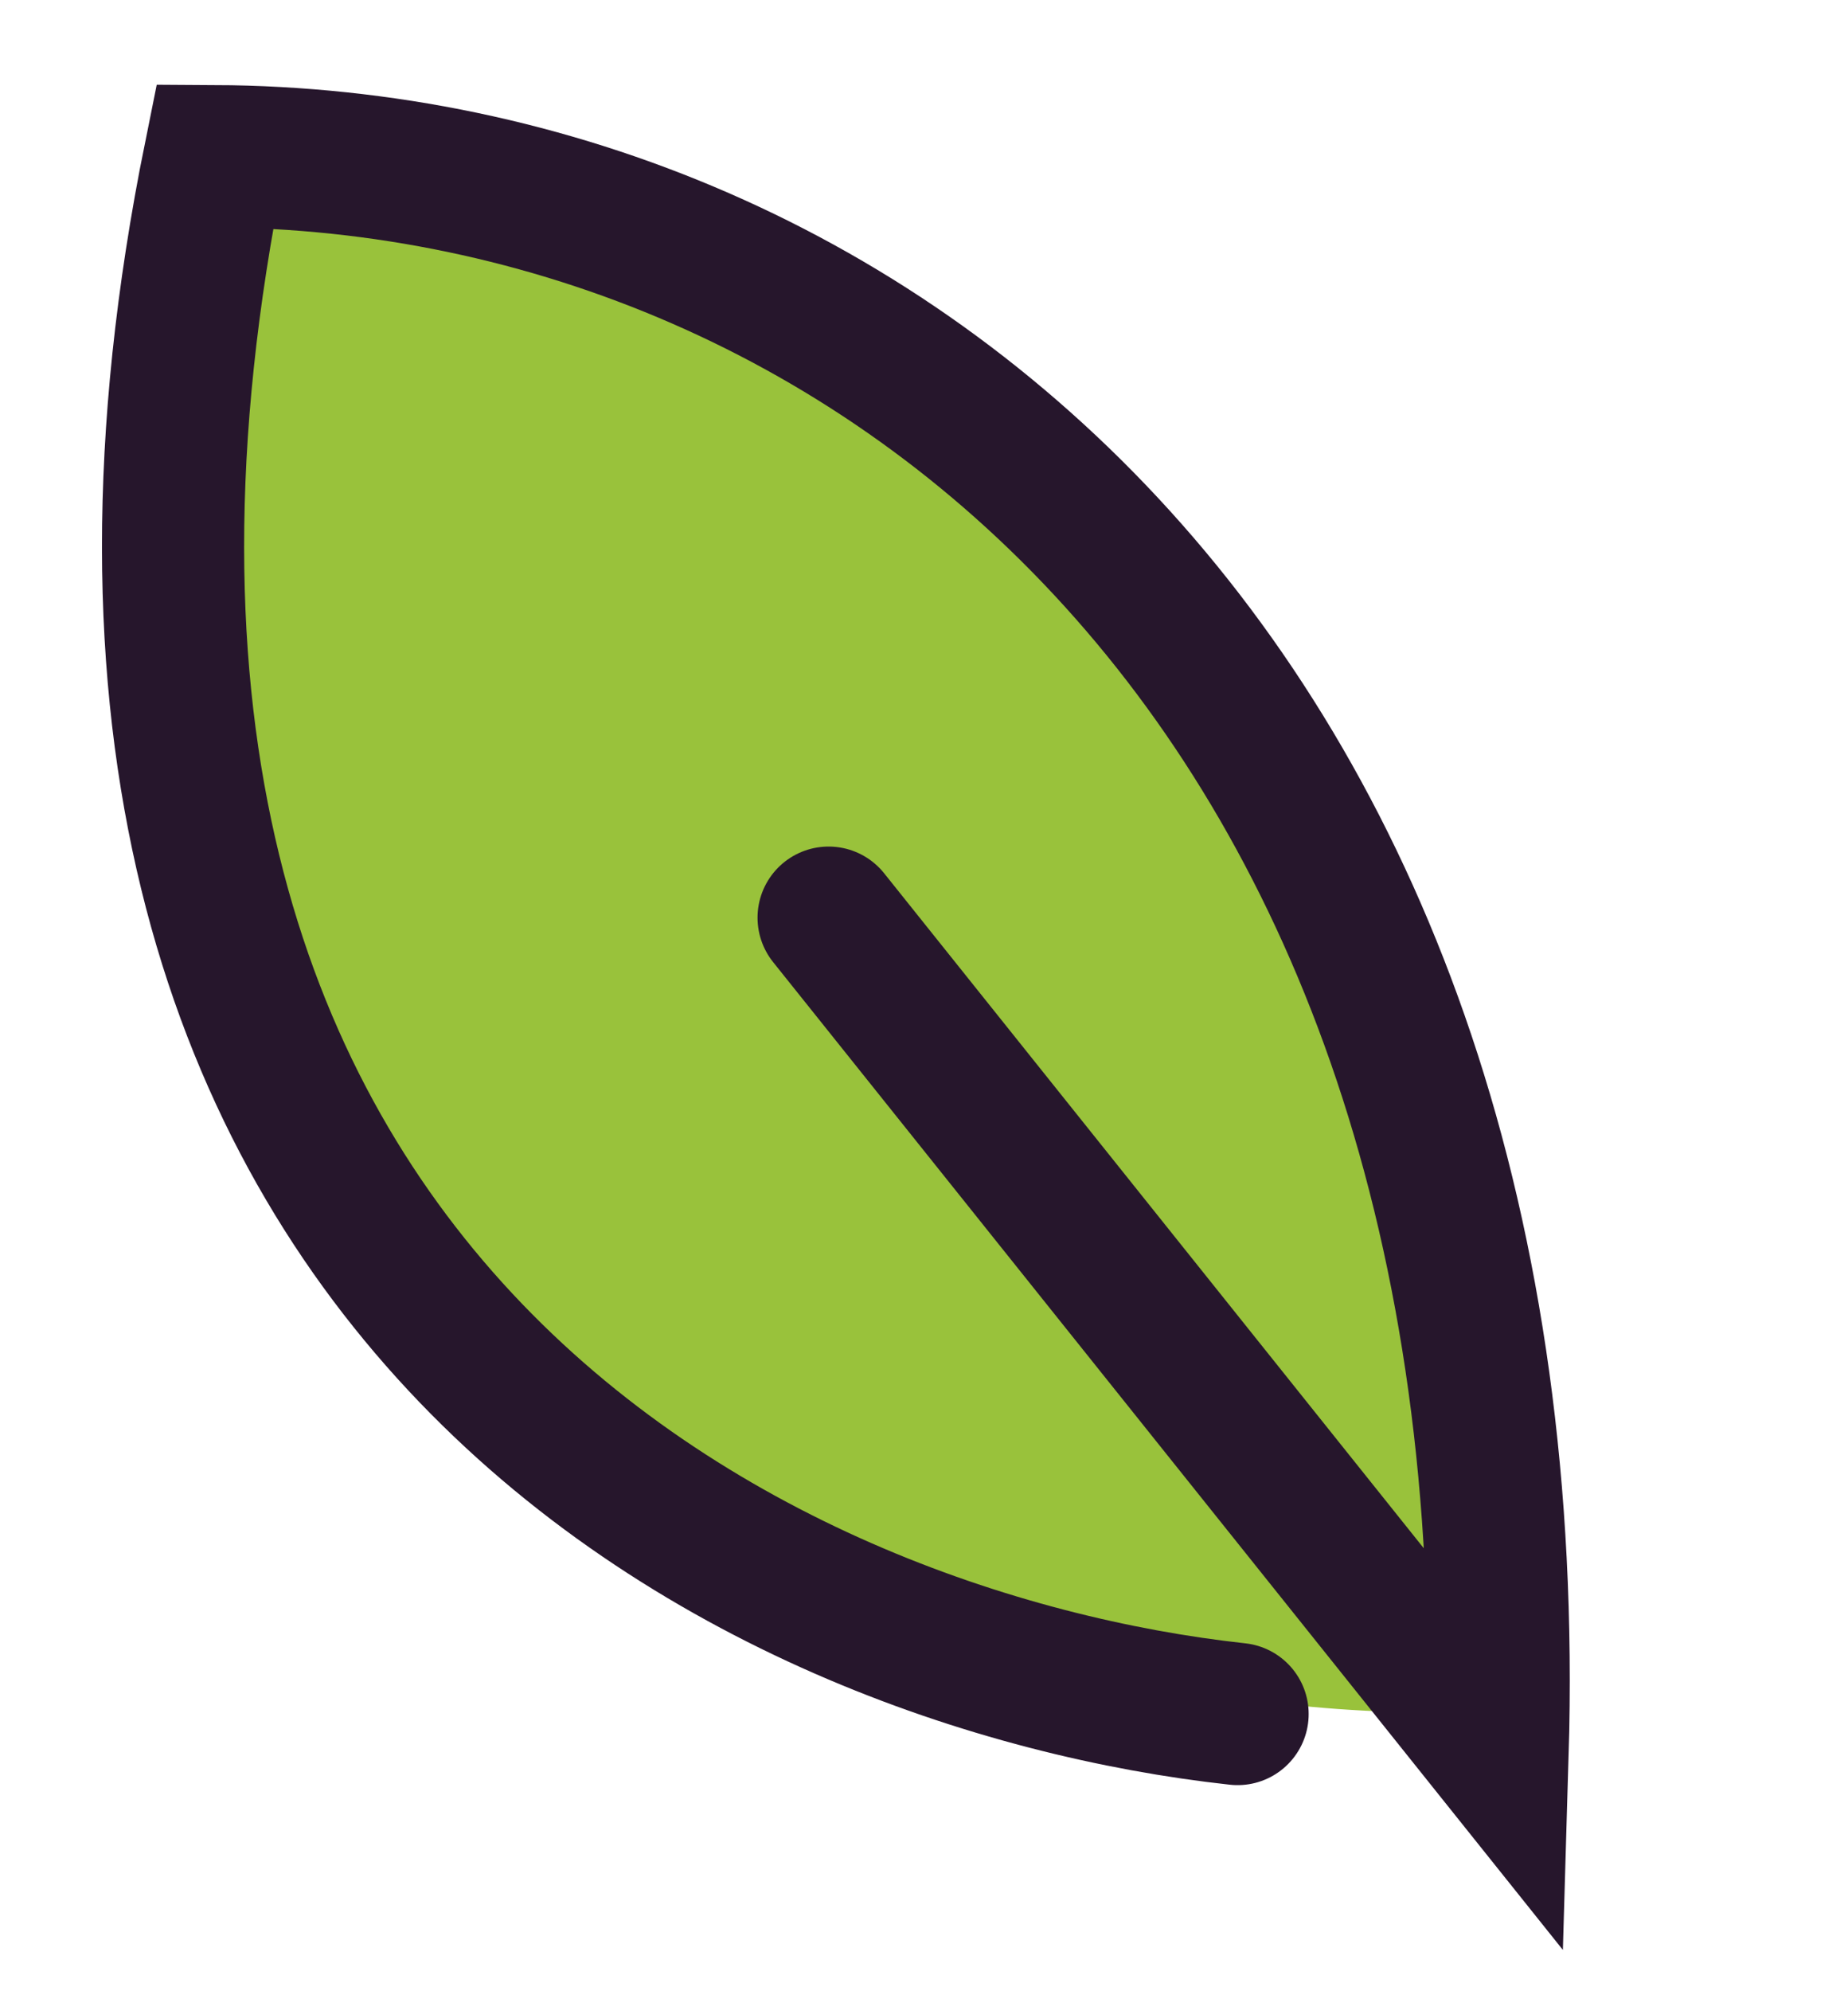 <svg width="13" height="14" viewBox="0 0 13 14" fill="none" xmlns="http://www.w3.org/2000/svg">
<path d="M10.095 12.041C6.583 12.042 -0.016 9.908 1.686 1.369C4.652 1.362 10.488 3.486 10.095 12.041Z" fill="#99C23B"/>
<path d="M8.706 12.051C5.329 11.682 -0.106 9.089 1.511 1.098C6.19 1.123 10.757 4.877 10.535 12.335L5.829 6.452" stroke="#26162C" stroke-linecap="round"/>
</svg>
